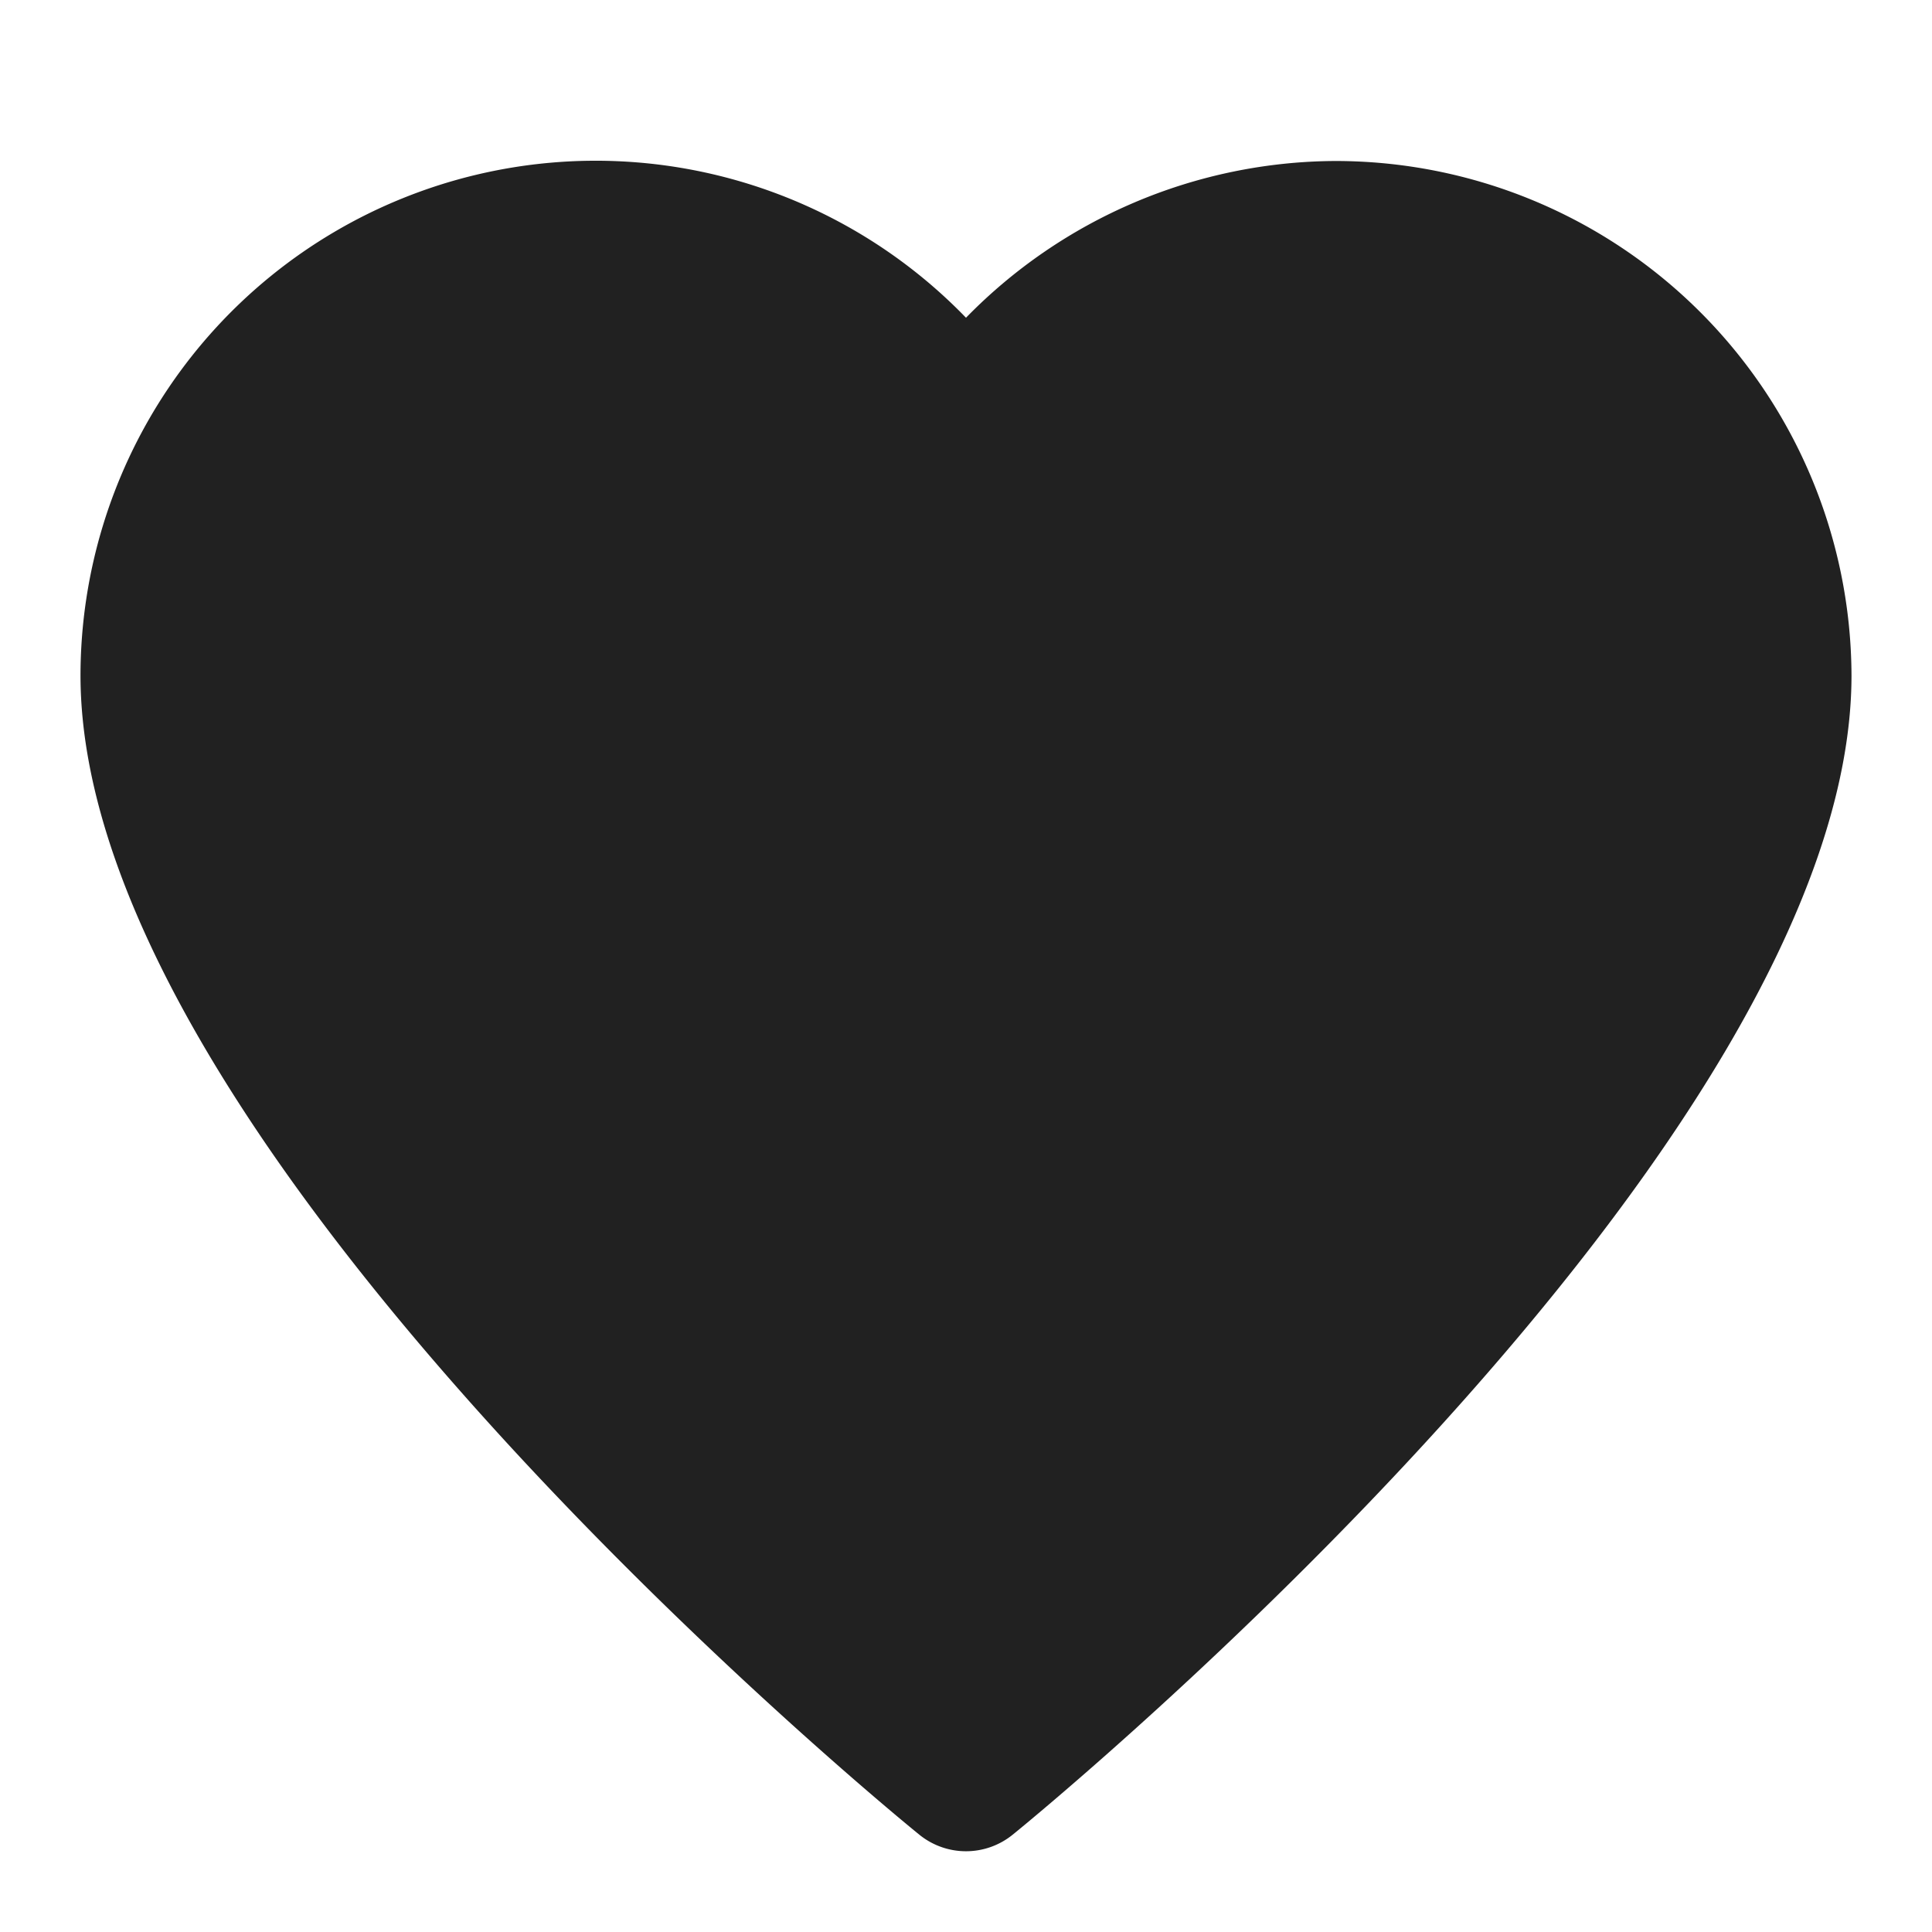<svg xmlns="http://www.w3.org/2000/svg" height="24" width="24" viewBox="0 0 24 24"><title>heart</title><g fill="#212121" class="nc-icon-wrapper"><path d="M16.583,2A6.452,6.452,0,0,0,12,3.947,6.4,6.4,0,0,0,1,8.391c0,5.844,9.994,14.056,10.42,14.4a.92.92,0,0,0,1.16,0C13.006,22.447,23,14.235,23,8.391A6.412,6.412,0,0,0,16.583,2Z" fill="#212121"></path></g></svg>